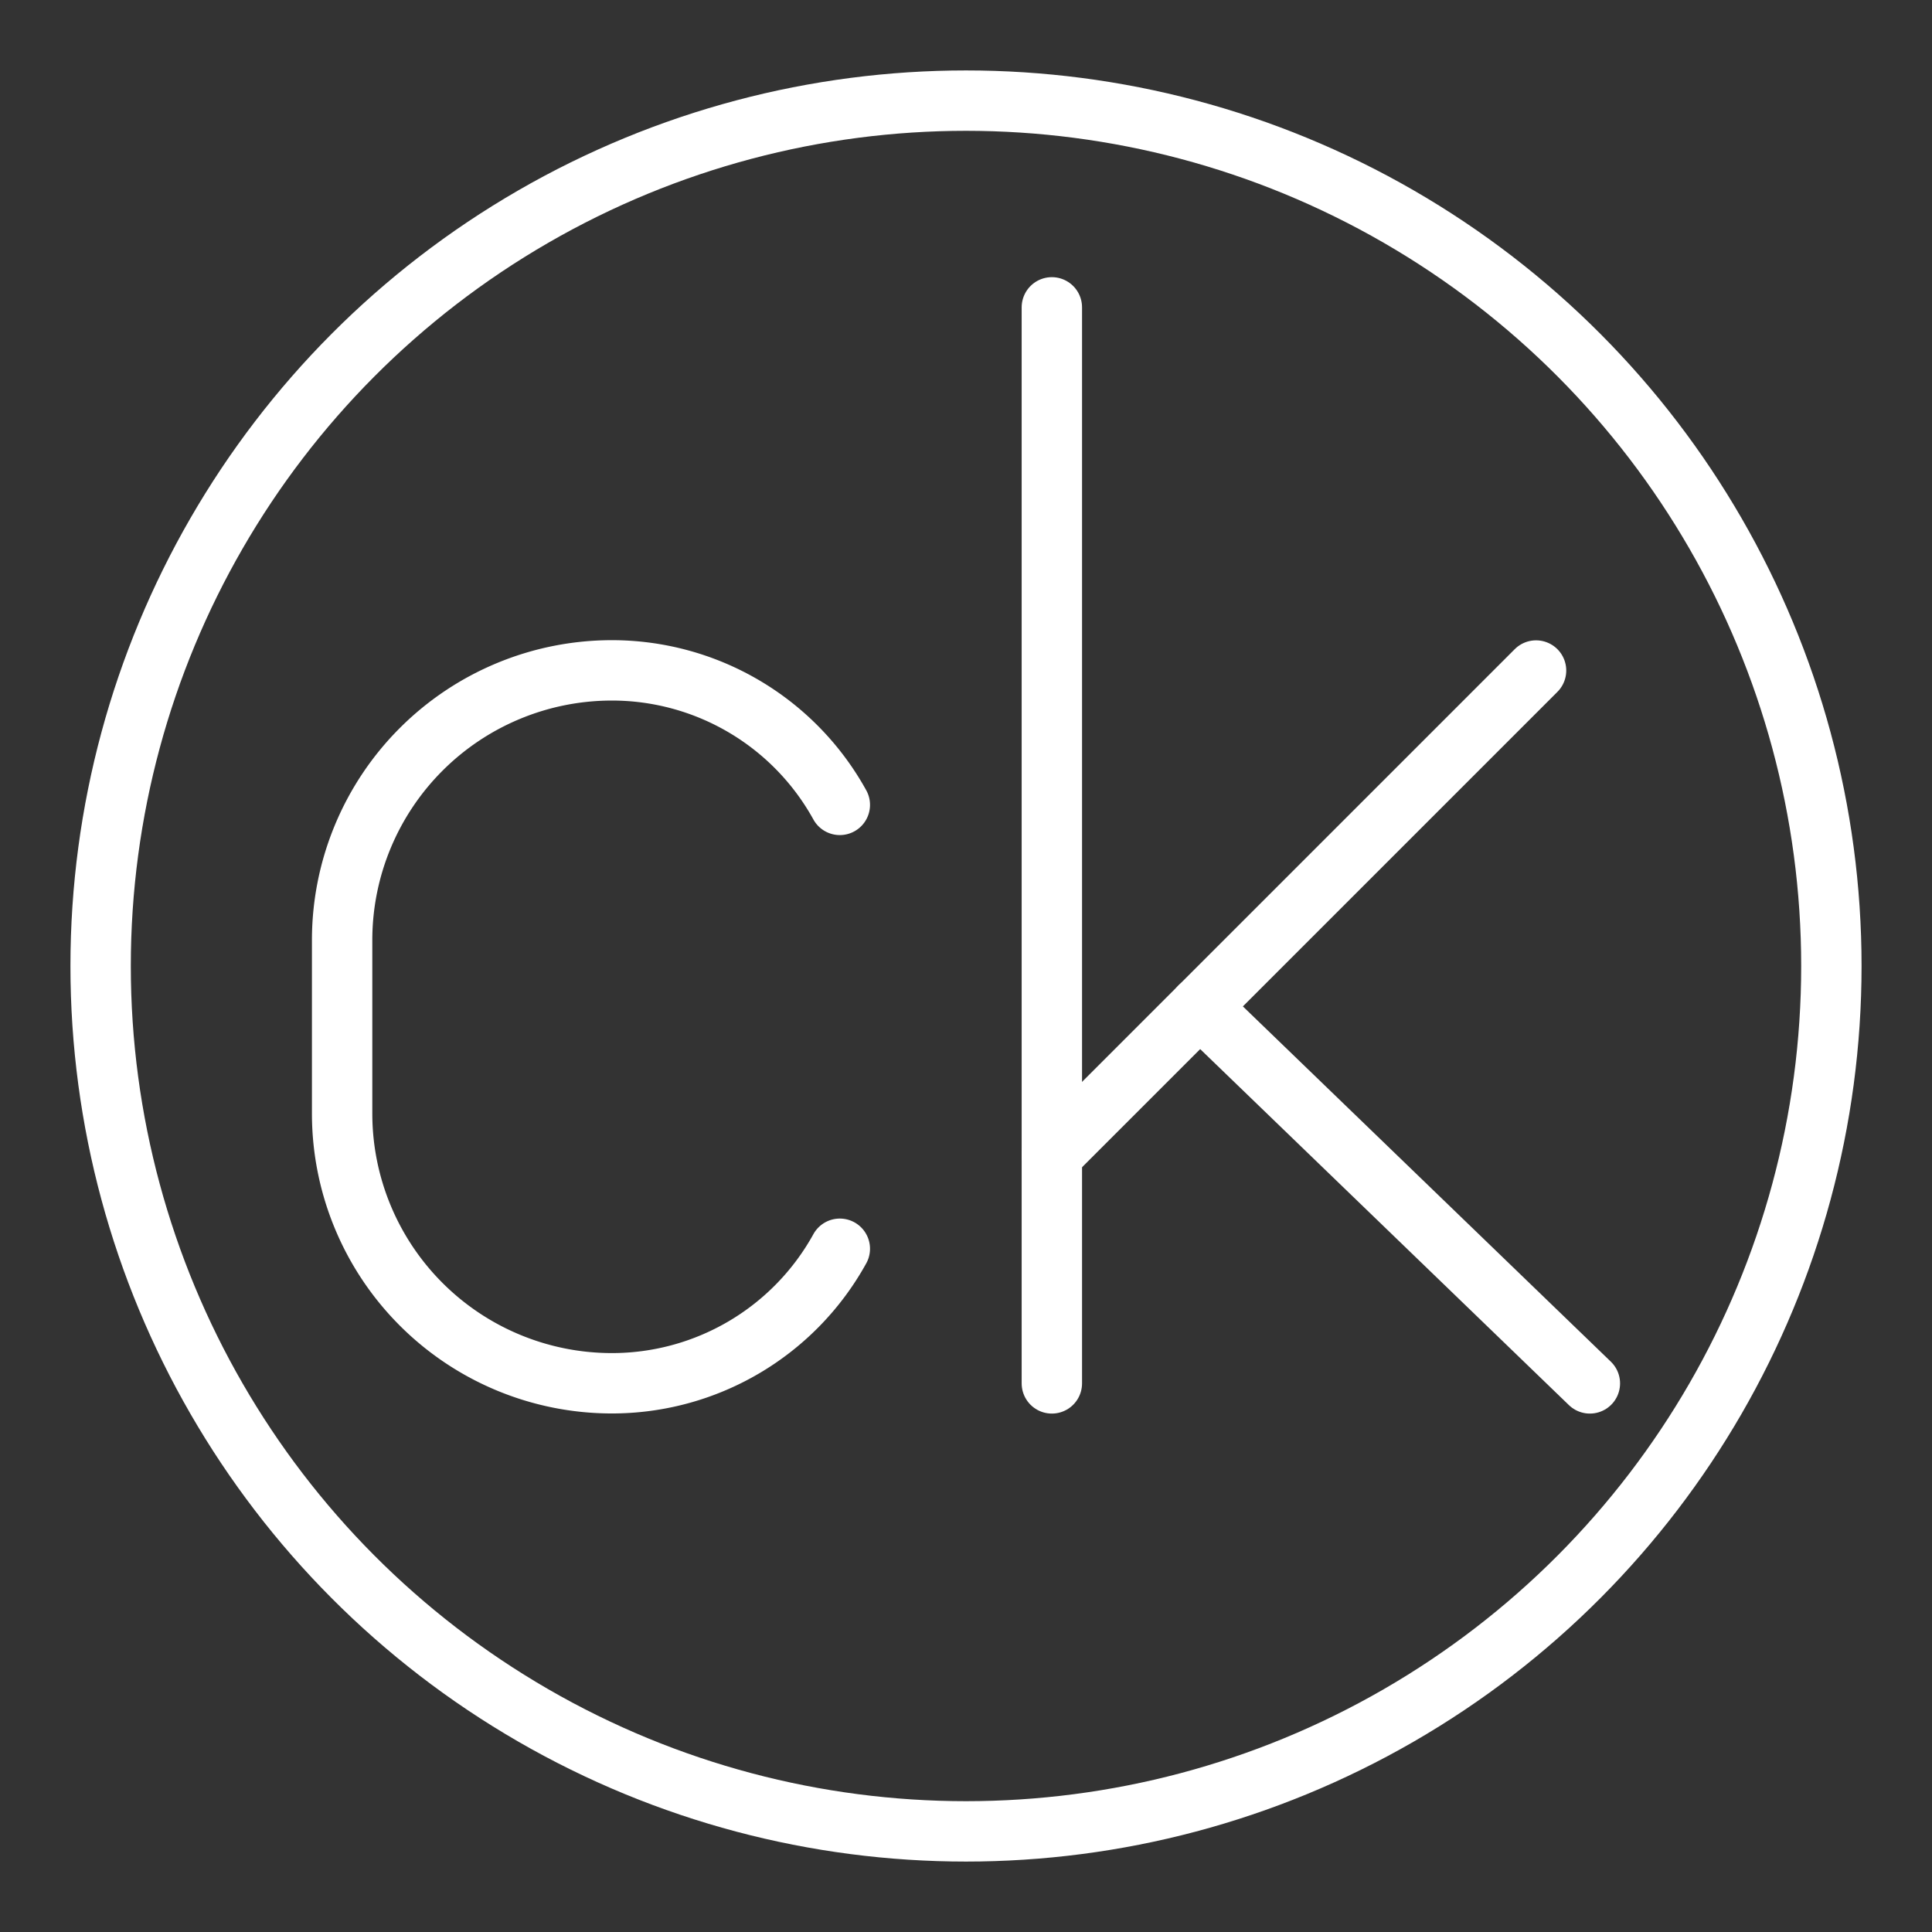 <ns0:svg xmlns:ns0="http://www.w3.org/2000/svg" viewBox="0 0 48 48" style="stroke-width:1.5px"><ns0:rect x="0" y="0" width="48" height="48" fill="#333333" stroke="none"/><ns0:defs style="stroke-width:1.5px"><ns0:style style="stroke-width:1.5px">.a{fill:none;stroke:#fff;stroke-linecap:round;stroke-linejoin:round;}</ns0:style></ns0:defs><ns0:line class="a" x1="26.133" y1="7.636" x2="26.133" y2="34.37" style="stroke-width:1.5px" /><ns0:line class="a" x1="26.133" y1="28.689" x2="38.163" y2="16.659" style="stroke-width:1.5px" /><ns0:line class="a" x1="29.809" y1="25.013" x2="39.5" y2="34.37" style="stroke-width:1.5px" /><ns0:path class="a" d="M20.865,31.025a6.468,6.468,0,0,1-5.681,3.342h0A6.703,6.703,0,0,1,8.5,27.683V23.339a6.703,6.703,0,0,1,6.684-6.684h0a6.468,6.468,0,0,1,5.681,3.342" style="stroke-width:1.5px" /><ns0:circle class="a" cx="24" cy="24" r="21.5" style="stroke-width:1.5px" /></ns0:svg>
